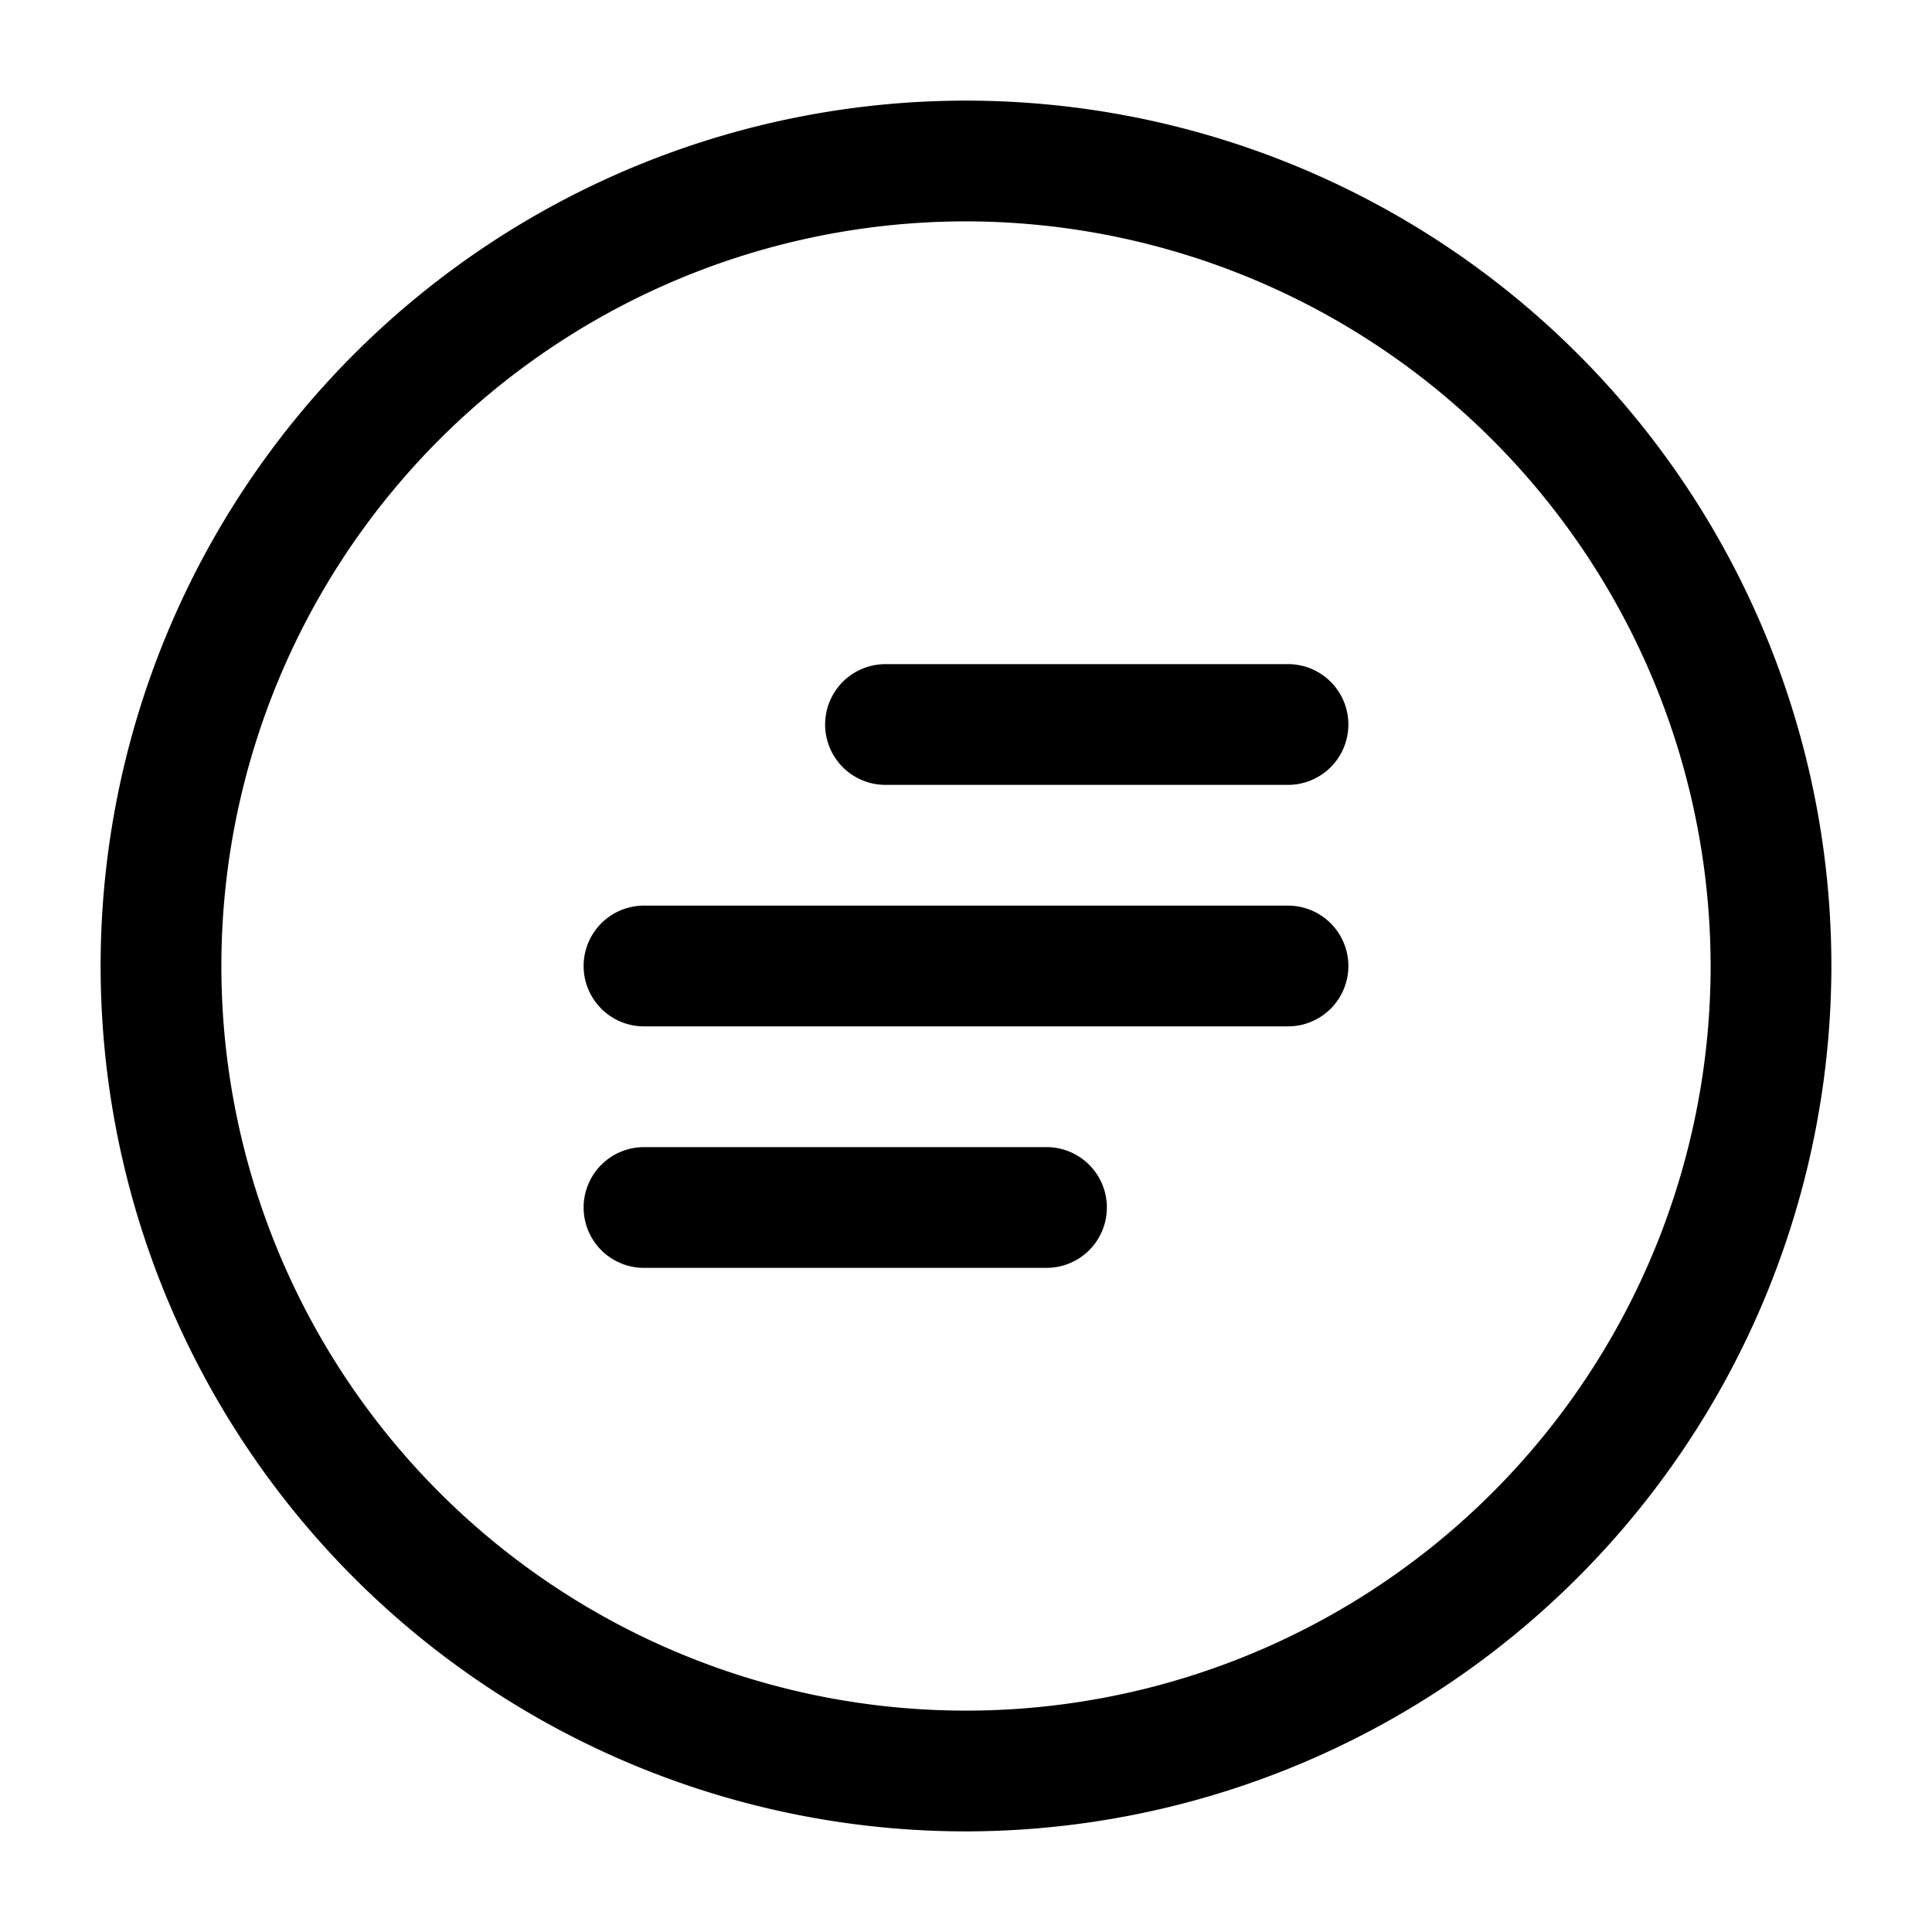 <svg id="Layer" xmlns="http://www.w3.org/2000/svg" viewBox="0 0 24 24"><path id="menu-circle-alt" class="cls-1" d="M16,9.75H11a.75.75,0,0,1,0-1.5h5a.75.75,0,0,1,0,1.5ZM16.75,12a.75.75,0,0,0-.75-.75H8a.75.75,0,0,0,0,1.5h8A.75.75,0,0,0,16.75,12Zm-3,3a.75.75,0,0,0-.75-.75H8a.75.75,0,0,0,0,1.5h5A.75.75,0,0,0,13.75,15Zm9-3A10.75,10.75,0,1,0,12,22.75,10.762,10.762,0,0,0,22.75,12Zm-1.5,0A9.25,9.25,0,1,1,12,2.75,9.26,9.26,0,0,1,21.25,12Z"/></svg>